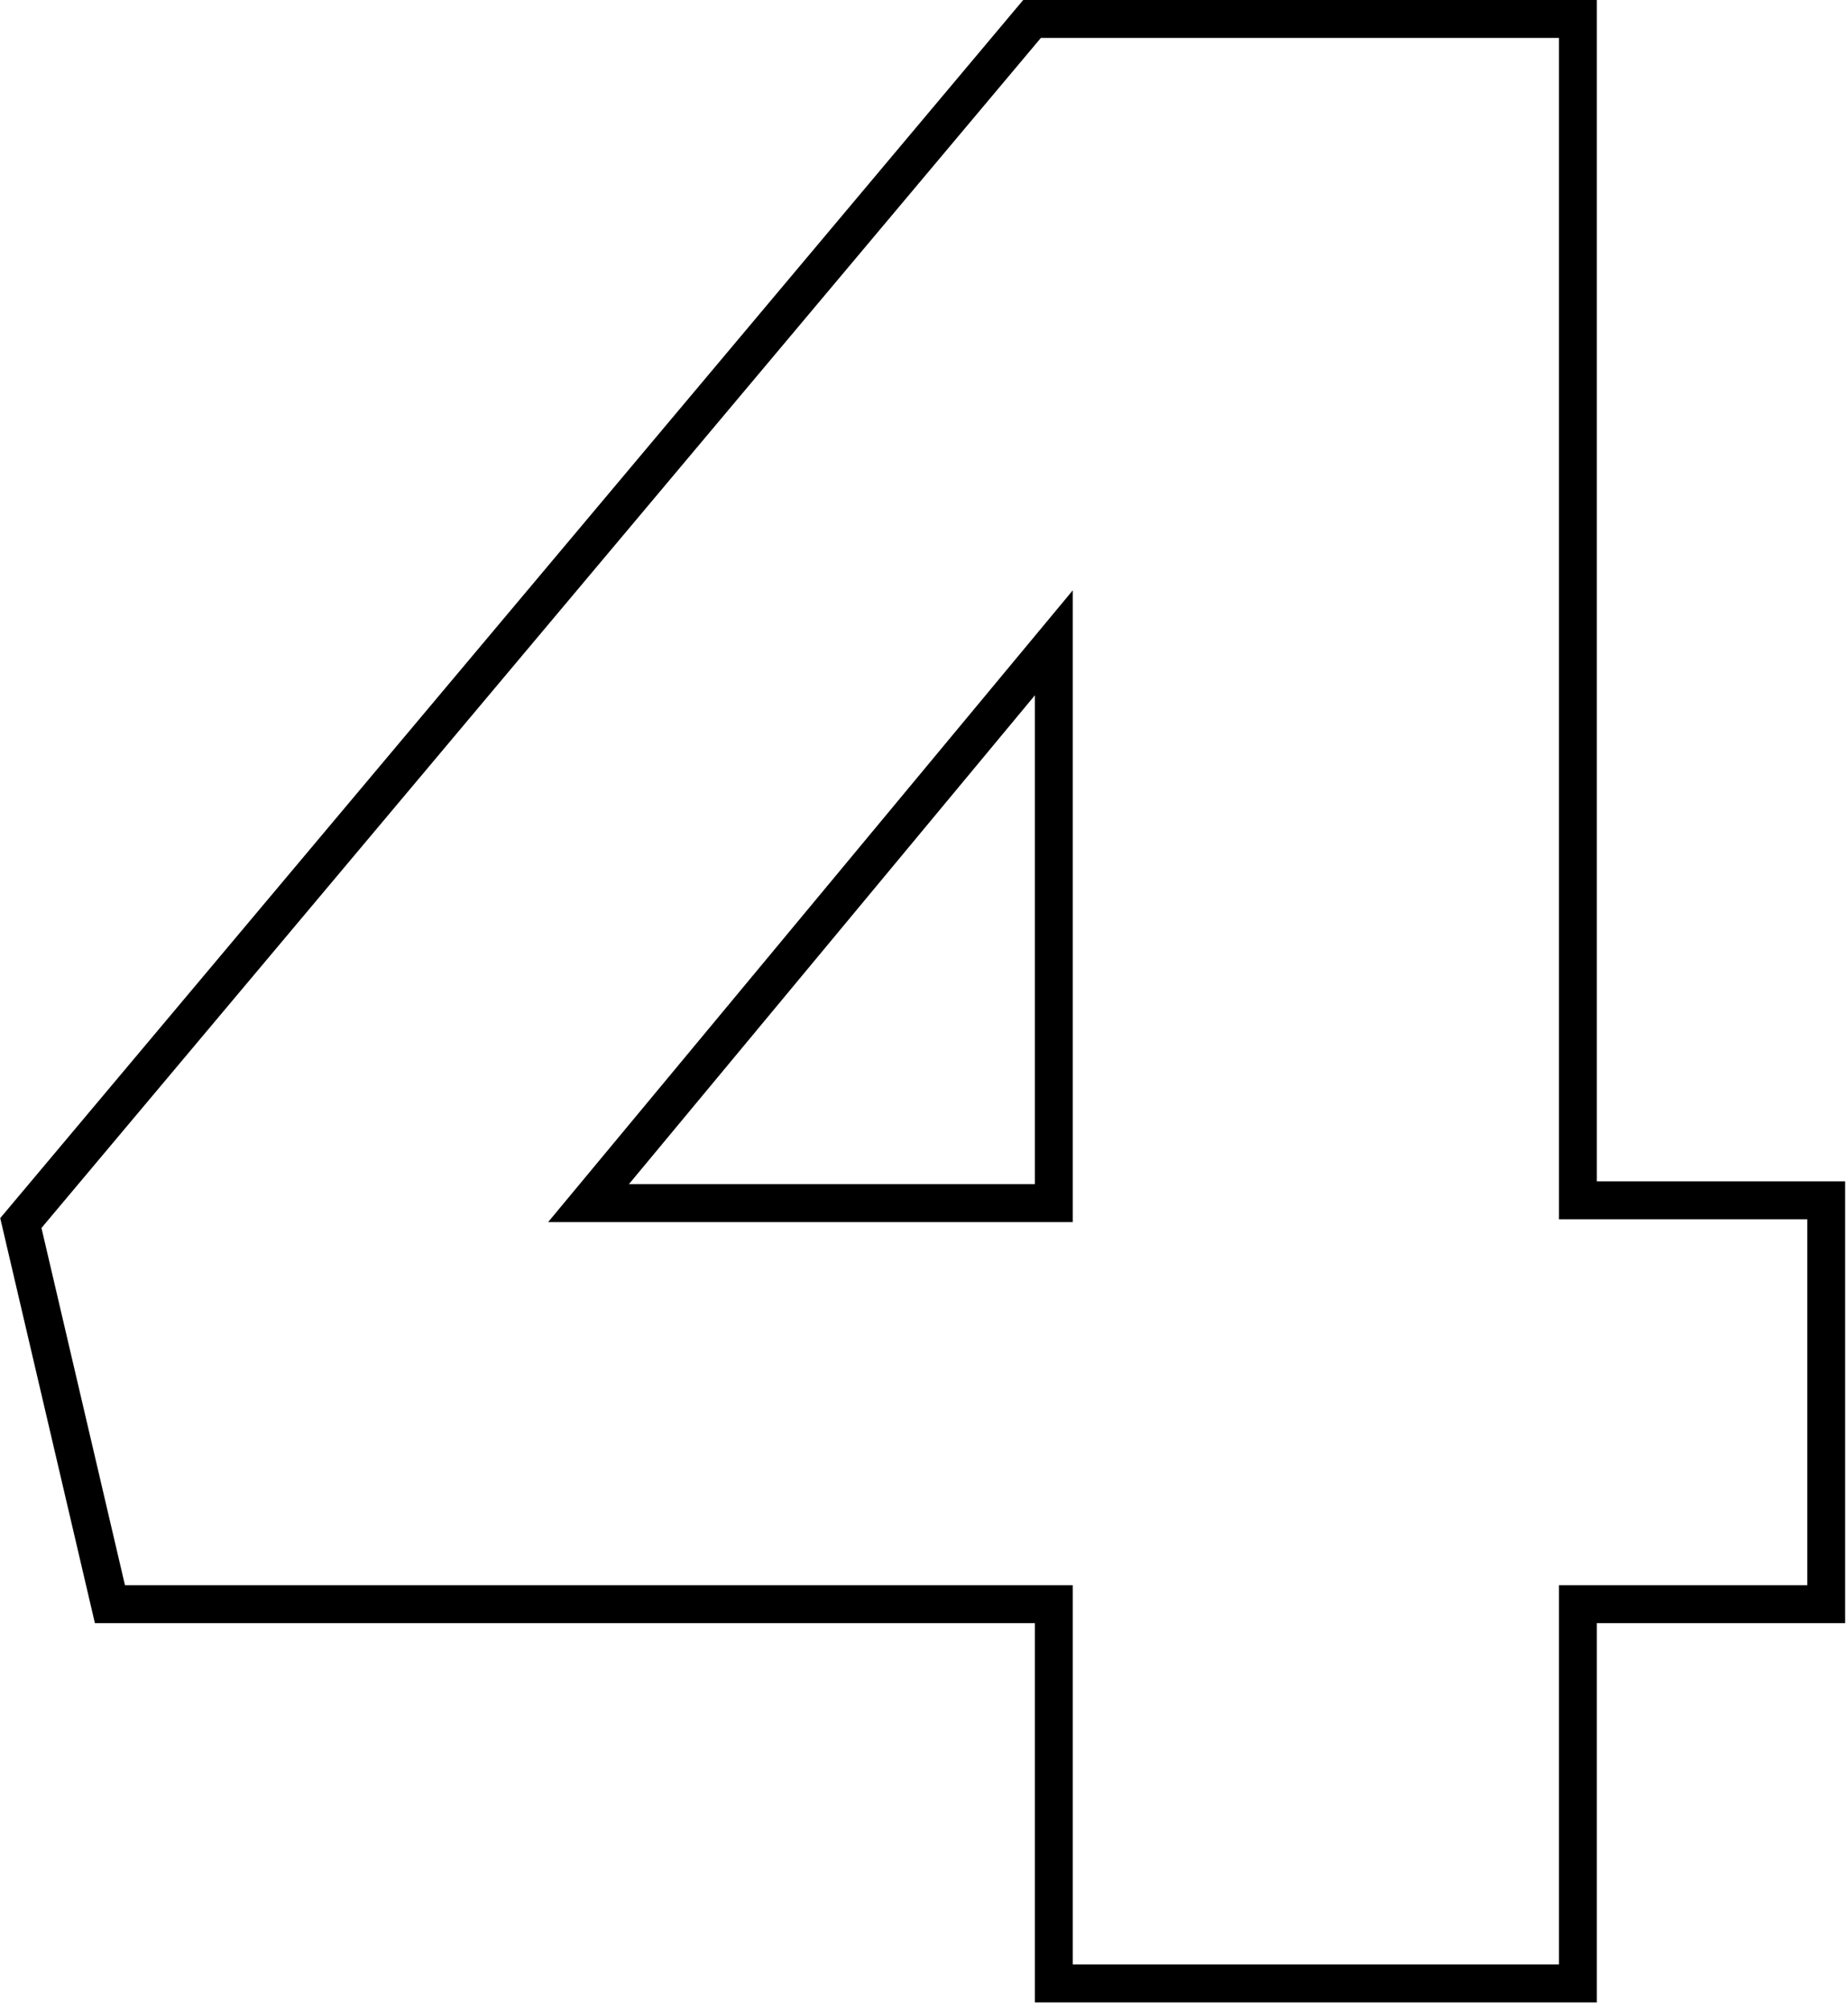 <svg width="195" height="212" viewBox="0 0 195 212" fill="none" xmlns="http://www.w3.org/2000/svg">
<path d="M111.2 169.2H11.6L2.2 129L108.9 2H166.5V126.6H192.7V169.2H166.5V209.2H111.2V169.2ZM111.2 126.9V67.8L62.1 126.9H111.2Z" stroke="black" stroke-width="4" stroke-miterlimit="10"/>
</svg>
